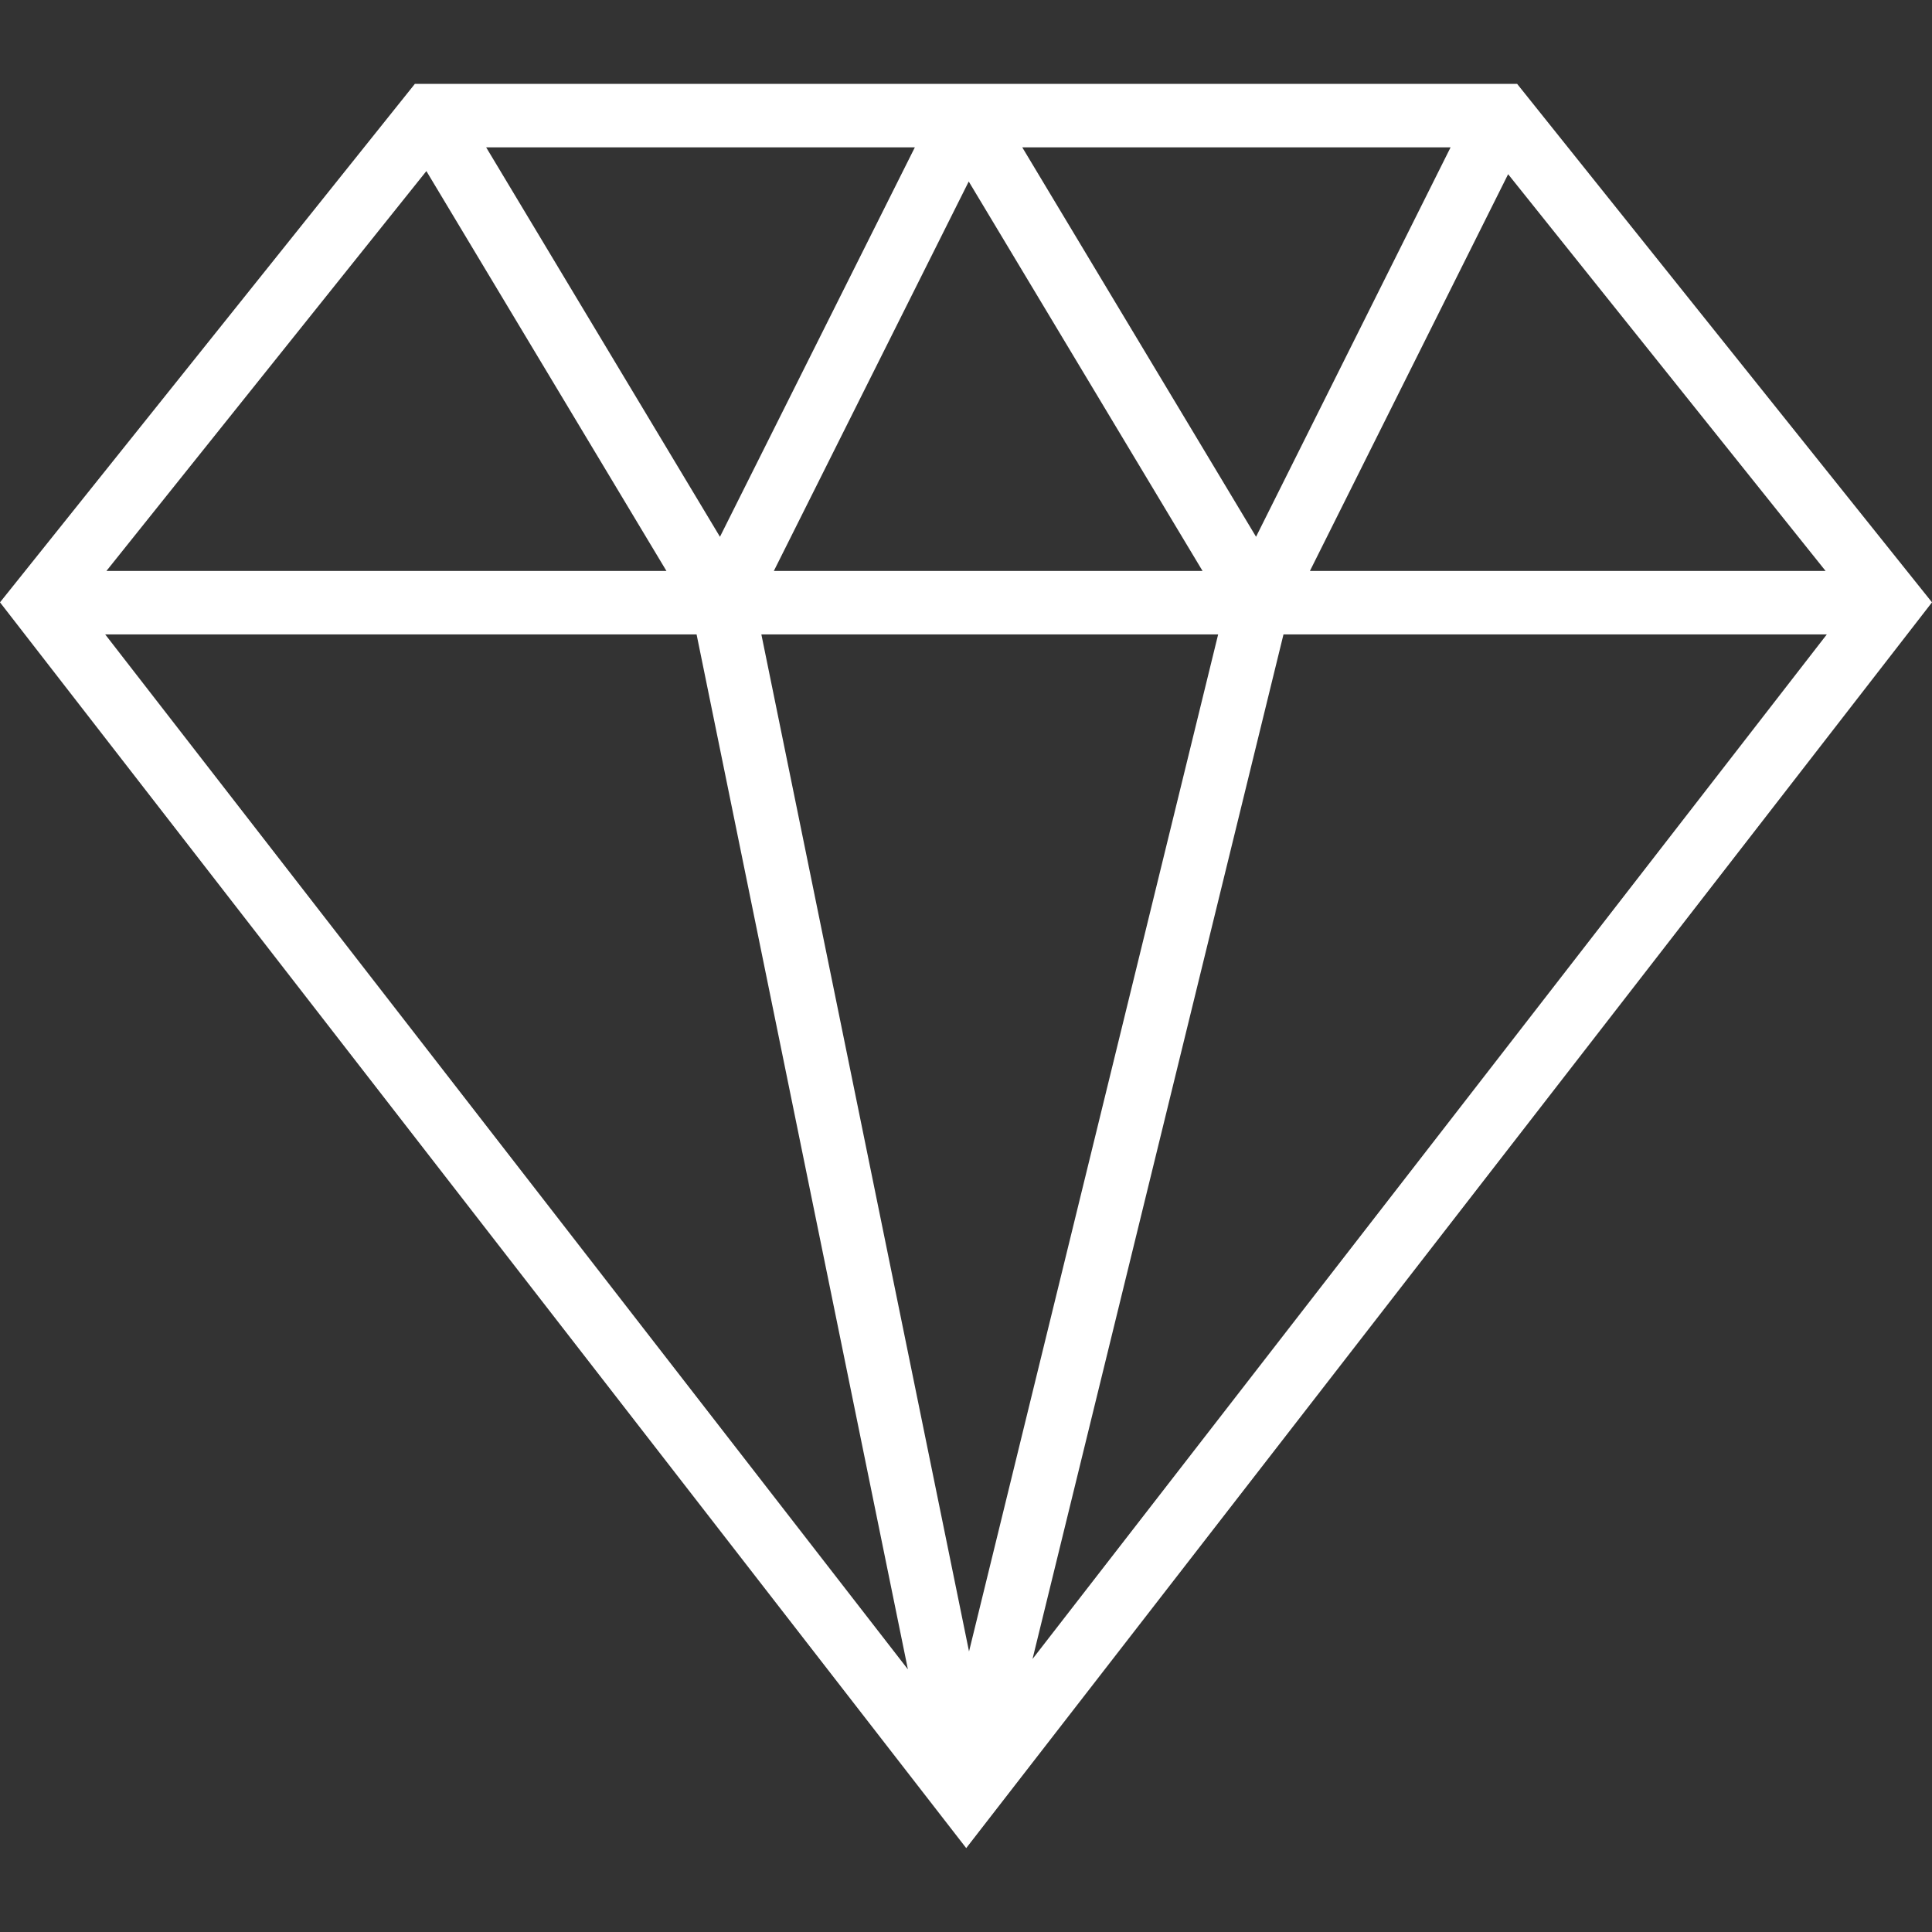<?xml version="1.0" encoding="iso-8859-1"?>
<!-- Uploaded to: SVG Repo, www.svgrepo.com, Generator: SVG Repo Mixer Tools -->
<svg fill="#FFFFFF" height="800px" width="800px" version="1.1" id="Layer_1" xmlns="http://www.w3.org/2000/svg" xmlns:xlink="http://www.w3.org/1999/xlink" 
	 viewBox="0 0 512 512" xml:space="preserve">
<rect x="0" y="0" width="512" height="512" fill="#333333" stroke="none"/>
<g>
	<g>
		<path d="M402.06,22.234H109.941L0,159.629l256.058,330.137L512,159.628L402.06,22.234z M483.794,151.301h-136.65l52.523-105.137
			L483.794,151.301z M384.416,39.054l-51.55,103.192L270.914,39.054H384.416z M318.684,151.301H205.08l51.646-103.202
			L318.684,151.301z M242.442,39.054l-51.645,103.202L128.84,39.054H242.442z M112.996,45.338l63.614,105.963H28.207L112.996,45.338
			z M27.873,168.121h156.728l56.001,274.274L27.873,168.121z M201.768,168.121h121.055l-66.021,269.531L201.768,168.121z
			 M340.139,168.121h143.993L273.629,439.648L340.139,168.121z"/>
	</g>
</g>
</svg>